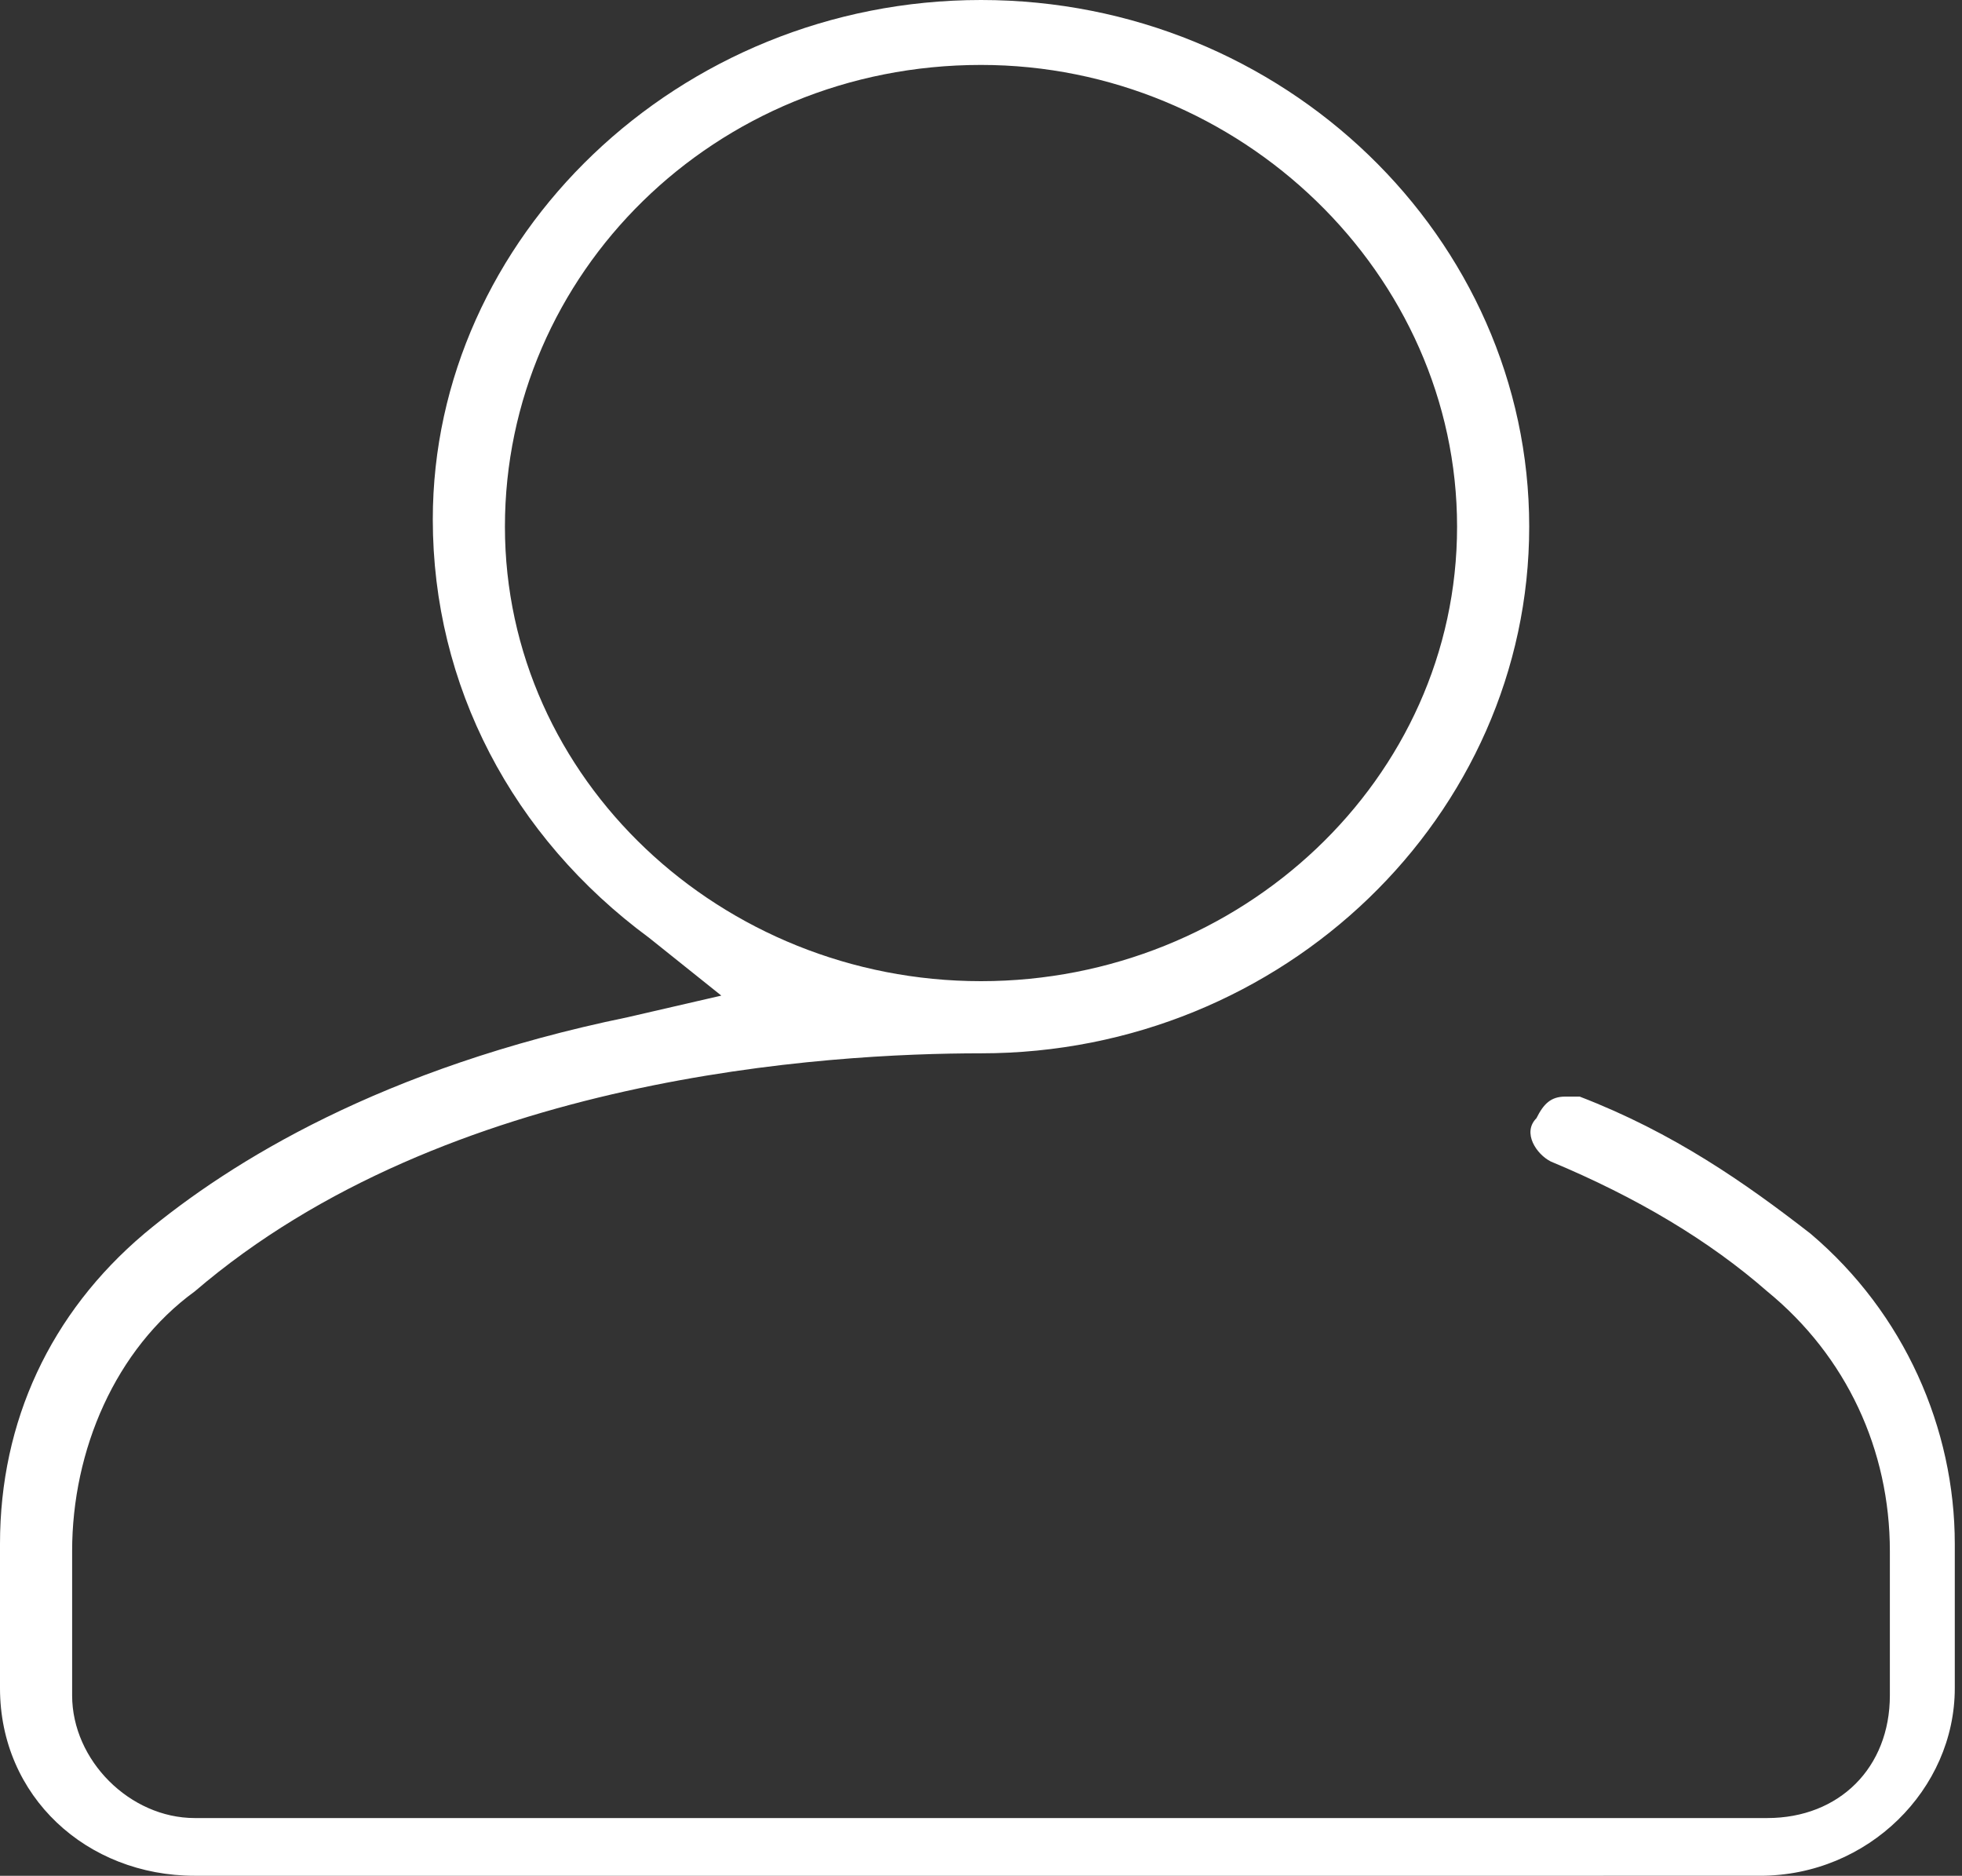 <?xml version="1.0" encoding="utf-8"?>
<!-- Generator: Adobe Illustrator 25.0.1, SVG Export Plug-In . SVG Version: 6.00 Build 0)  -->
<svg version="1.1" id="svg_x5F_user" xmlns="http://www.w3.org/2000/svg" xmlns:xlink="http://www.w3.org/1999/xlink" x="0px"
	 y="0px" viewBox="0 0 27.2 26" style="enable-background:new 0 0 27.2 26;" xml:space="preserve">
<rect x="0" y="0" width="27.2" height="26" fill="#333333" stroke="none"/>
<style type="text/css">
	.st0{clip-path:url(#SVGID_2_);fill:#FFFFFF;}
</style>
<g>
	<g>
		<defs>
			<rect id="SVGID_1_" y="0" width="27.2" height="26"/>
		</defs>
		<clipPath id="SVGID_2_">
			<use xlink:href="#SVGID_1_"  style="overflow:visible;"/>
		</clipPath>
		<path class="st0" d="M13.6,0.9C9.9,0.9,7,3.8,7,7.3s3,6.3,6.6,6.3s6.6-2.8,6.6-6.3S17.2,0.9,13.6,0.9 M2.7,26
			C1.2,26,0,24.9,0,23.4v-2c0-1.7,0.7-3.2,2-4.3c1.2-1,3.3-2.3,6.7-3l1.3-0.3L9,13c-1.9-1.4-3-3.5-3-5.8C6,3.3,9.4,0,13.6,0
			s7.6,3.3,7.6,7.3s-3.4,7.3-7.6,7.3c-2.1,0-7.4,0.3-10.9,3.3C1.6,18.7,1,20.1,1,21.5v2c0,0.9,0.8,1.7,1.7,1.7h21.8
			c1,0,1.7-0.7,1.7-1.7v-2c0-1.4-0.6-2.7-1.7-3.6c-0.8-0.7-1.8-1.3-3-1.8c-0.2-0.1-0.4-0.4-0.2-0.6c0.1-0.2,0.2-0.3,0.4-0.3
			c0.1,0,0.1,0,0.2,0c1.3,0.5,2.3,1.2,3.2,1.9c1.3,1.1,2,2.7,2,4.3v2c0,1.4-1.2,2.6-2.7,2.6C24.4,26,2.7,26,2.7,26z"/>
	</g>
</g>
</svg>
